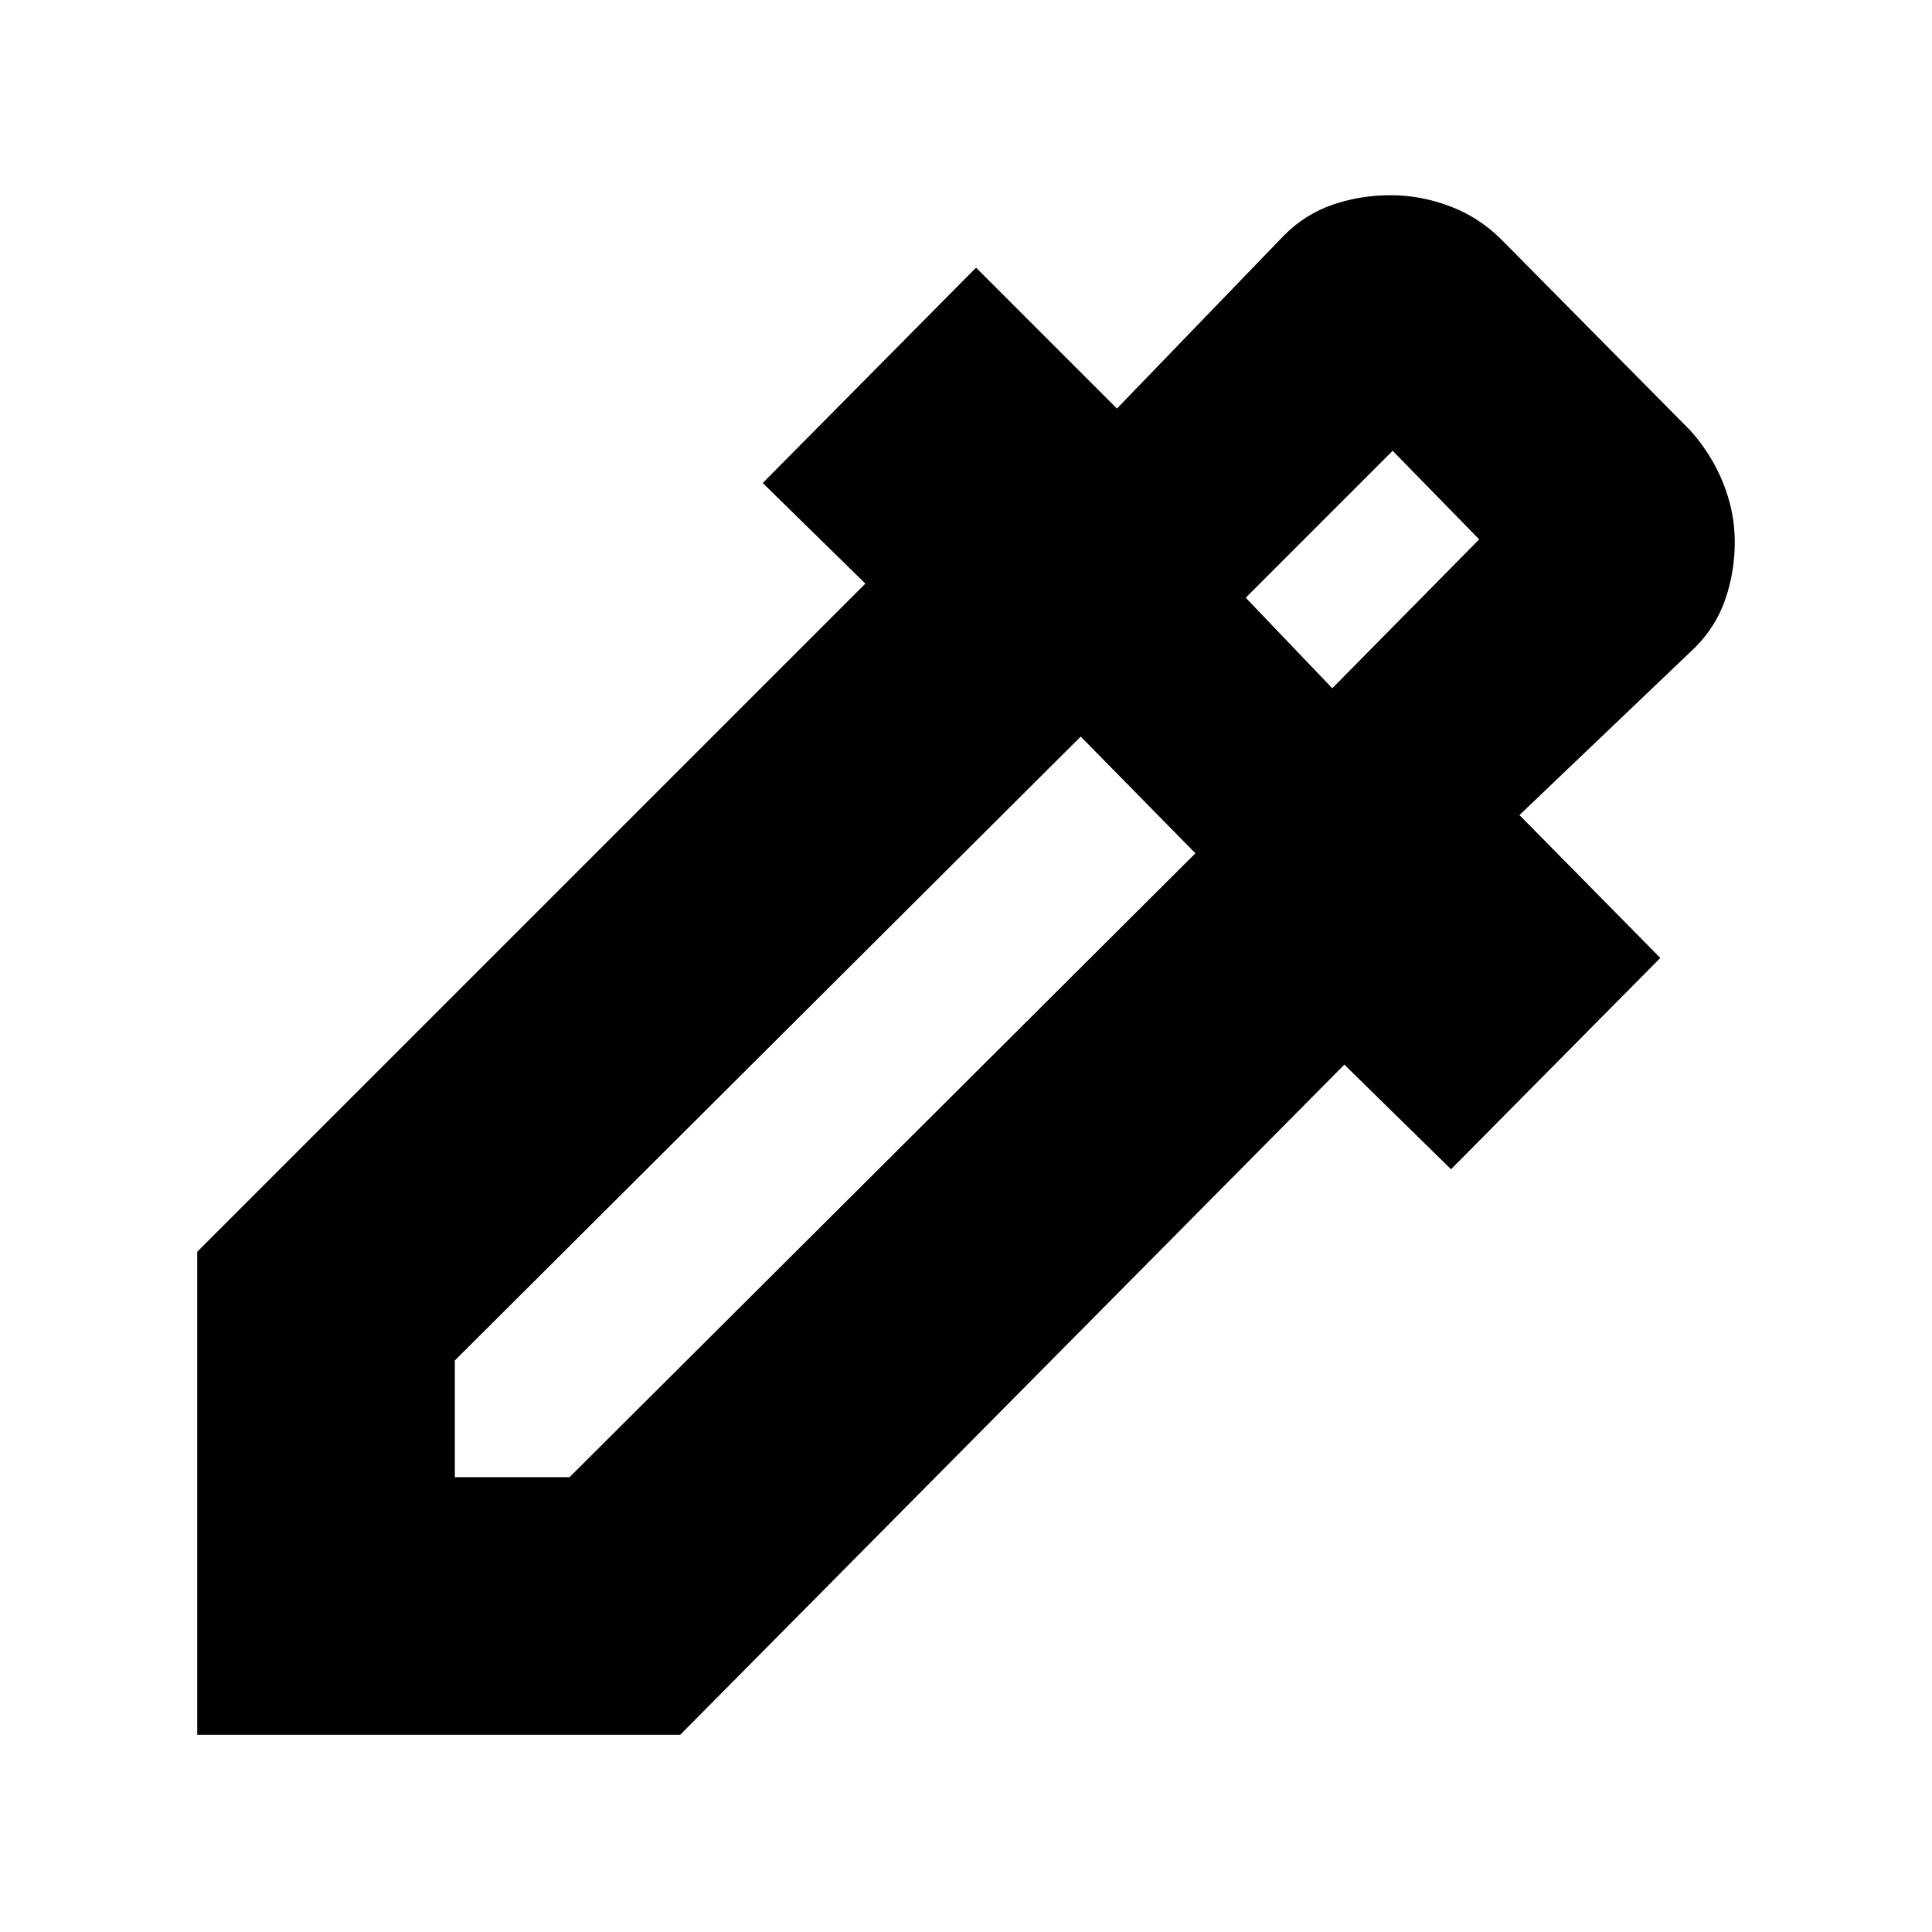 <svg xmlns="http://www.w3.org/2000/svg" height="20" viewBox="0 -960 960 960" width="20"><path d="M98-98v-240l332-332-51-50 106-107 70 70 83.22-86.22q10.45-10.45 24.11-15.11Q676-863 691-863q15 0 29.5 5.5T746-841l94 95q10.55 11.83 16.27 26.14 5.73 14.3 5.73 29.08 0 14.78-4.66 28.44-4.67 13.66-15.11 24.1L755-555l70 71-104 105-53-52L338-98H98Zm128-128h57l311-310-57-58-311 310v58Zm436-392 73-74-43-44-73 73 43 45Zm0 0-43-45 43 45Z"/></svg>